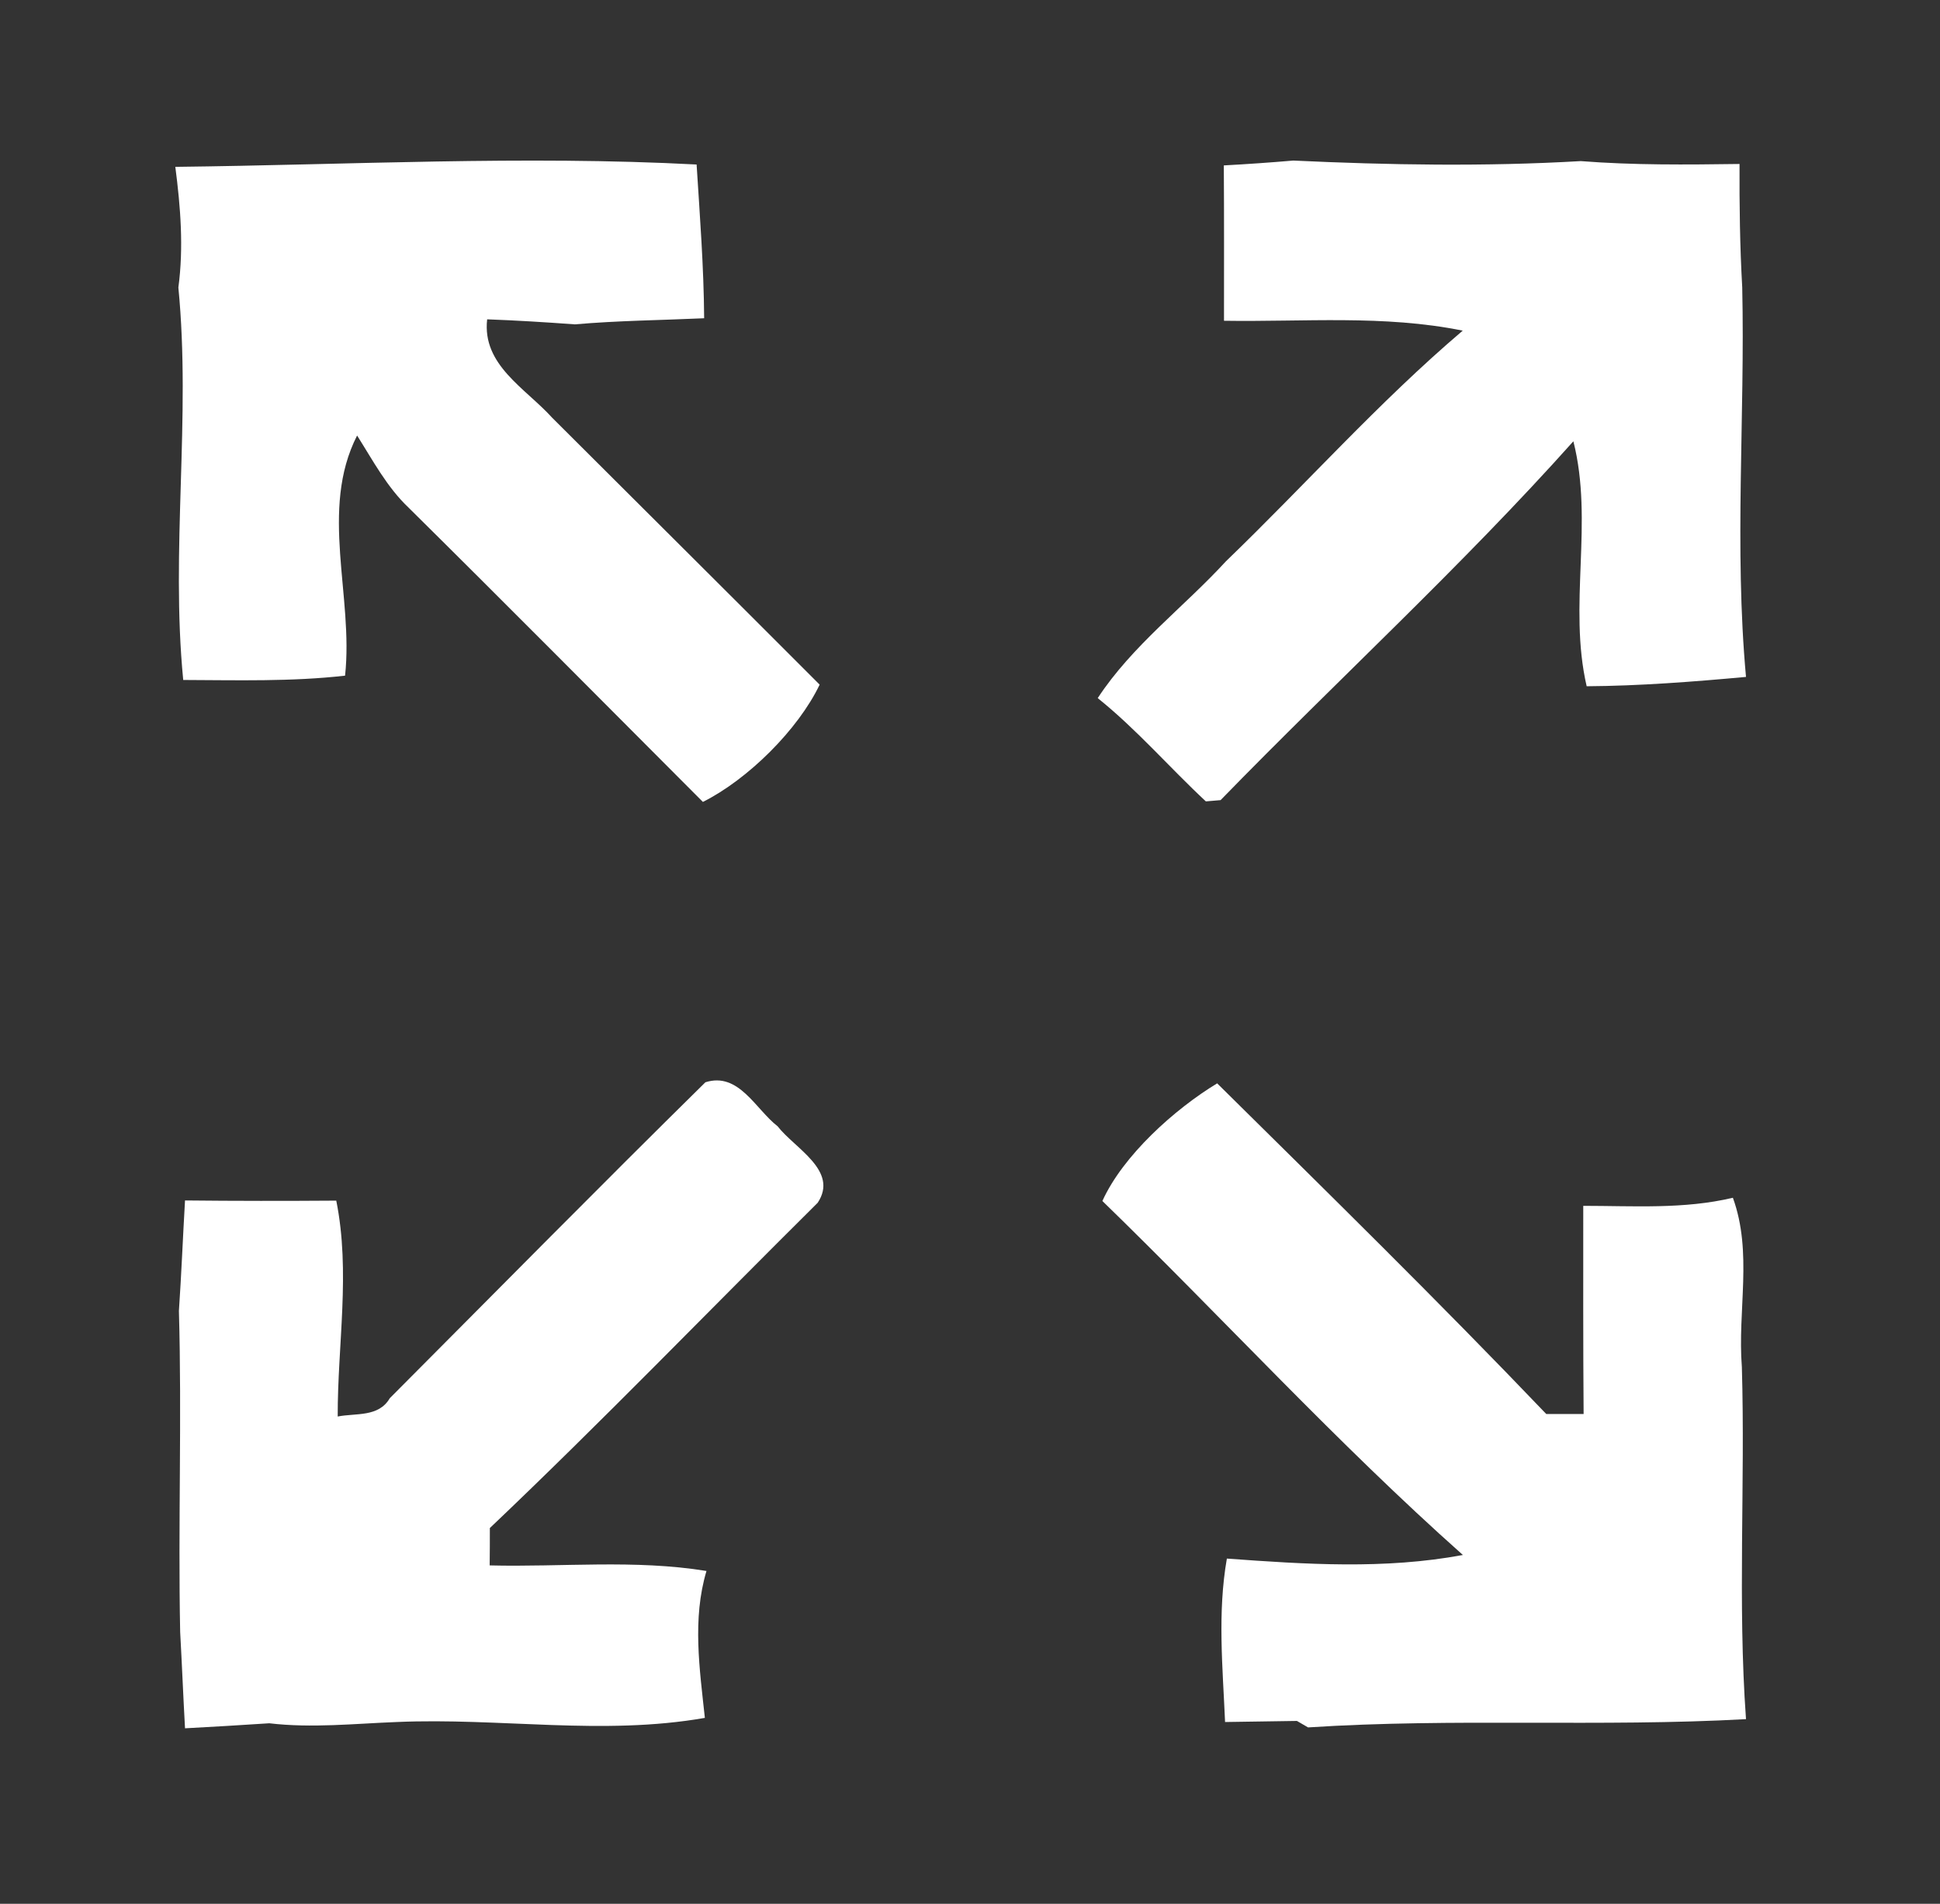 <?xml version="1.0" encoding="UTF-8" ?>
<!DOCTYPE svg PUBLIC "-//W3C//DTD SVG 1.1//EN" "http://www.w3.org/Graphics/SVG/1.1/DTD/svg11.dtd">
<svg width="108pt" height="106pt" viewBox="0 0 108 106" version="1.1" xmlns="http://www.w3.org/2000/svg">
<rect x="0" y="0" width="108" height="106" fill="#333333" stroke="none"/>
<g id="#ffffffff">
<path fill="#ffffff" opacity="1.00" d=" M 9.76 9.29 C 19.44 9.18 29.13 8.65 38.78 9.16 C 38.96 12.01 39.18 14.86 39.20 17.72 C 36.80 17.83 34.40 17.85 32.00 18.06 C 30.37 17.94 28.75 17.84 27.12 17.78 C 26.83 20.33 29.25 21.61 30.74 23.26 C 35.70 28.21 40.68 33.16 45.63 38.12 C 44.43 40.63 41.63 43.40 39.13 44.65 C 33.67 39.18 28.23 33.69 22.74 28.26 C 21.54 27.12 20.76 25.64 19.88 24.25 C 17.77 28.39 19.69 33.19 19.21 37.62 C 16.22 37.96 13.20 37.87 10.20 37.86 C 9.49 30.59 10.64 23.29 9.93 16.01 C 10.23 13.77 10.05 11.52 9.76 9.29 Z" />
<path fill="#ffffff" opacity="1.00" d=" M 68.13 9.21 C 69.42 9.14 70.71 9.05 72.00 8.94 C 77.32 9.19 82.67 9.28 88.00 8.97 C 90.94 9.20 93.89 9.17 96.84 9.13 C 96.83 11.42 96.86 13.71 96.99 16.00 C 97.15 23.23 96.54 30.46 97.20 37.69 C 94.25 37.96 91.29 38.19 88.33 38.21 C 87.29 33.70 88.73 29.08 87.59 24.57 C 81.37 31.53 74.46 37.86 67.95 44.55 C 67.74 44.57 67.34 44.60 67.13 44.62 C 65.10 42.73 63.28 40.61 61.11 38.87 C 63.03 35.94 65.90 33.81 68.25 31.25 C 72.67 26.99 76.75 22.39 81.43 18.41 C 77.05 17.52 72.57 17.93 68.14 17.86 C 68.14 14.98 68.15 12.10 68.13 9.21 Z" />
<path fill="#ffffff" opacity="1.00" d=" M 39.27 60.26 C 41.13 59.67 42.06 61.76 43.29 62.71 C 44.24 63.94 46.71 65.18 45.52 66.97 C 39.44 73.00 33.48 79.18 27.27 85.08 C 27.27 85.60 27.27 86.64 27.26 87.16 C 31.28 87.26 35.34 86.82 39.33 87.47 C 38.53 90.15 38.95 92.93 39.24 95.65 C 33.55 96.65 27.81 95.63 22.09 95.88 C 19.73 95.97 17.36 96.23 14.99 95.95 C 13.43 96.05 11.86 96.15 10.30 96.23 C 10.20 94.45 10.13 92.66 10.03 90.87 C 9.91 84.92 10.13 78.95 9.96 72.99 C 10.10 70.94 10.18 68.89 10.30 66.84 C 13.11 66.87 15.91 66.87 18.72 66.85 C 19.52 70.83 18.79 74.86 18.80 78.87 C 19.81 78.67 21.08 78.92 21.70 77.85 C 27.55 71.98 33.37 66.07 39.27 60.26 Z" />
<path fill="#ffffff" opacity="1.00" d=" M 61.37 66.87 C 62.51 64.35 65.38 61.76 67.76 60.32 C 73.91 66.40 80.10 72.47 86.08 78.73 C 86.60 78.73 87.64 78.73 88.16 78.73 C 88.13 74.87 88.14 71.00 88.14 67.14 C 90.92 67.14 93.74 67.34 96.47 66.69 C 97.58 69.75 96.72 72.96 96.97 76.12 C 97.16 82.65 96.73 89.20 97.20 95.72 C 89.10 96.17 80.95 95.65 72.82 96.18 L 72.20 95.82 C 70.87 95.84 69.53 95.86 68.20 95.88 C 68.07 92.85 67.77 89.80 68.30 86.78 C 72.68 87.10 77.09 87.39 81.44 86.58 C 74.43 80.35 68.09 73.40 61.37 66.87 Z" />
</g>
</svg>
